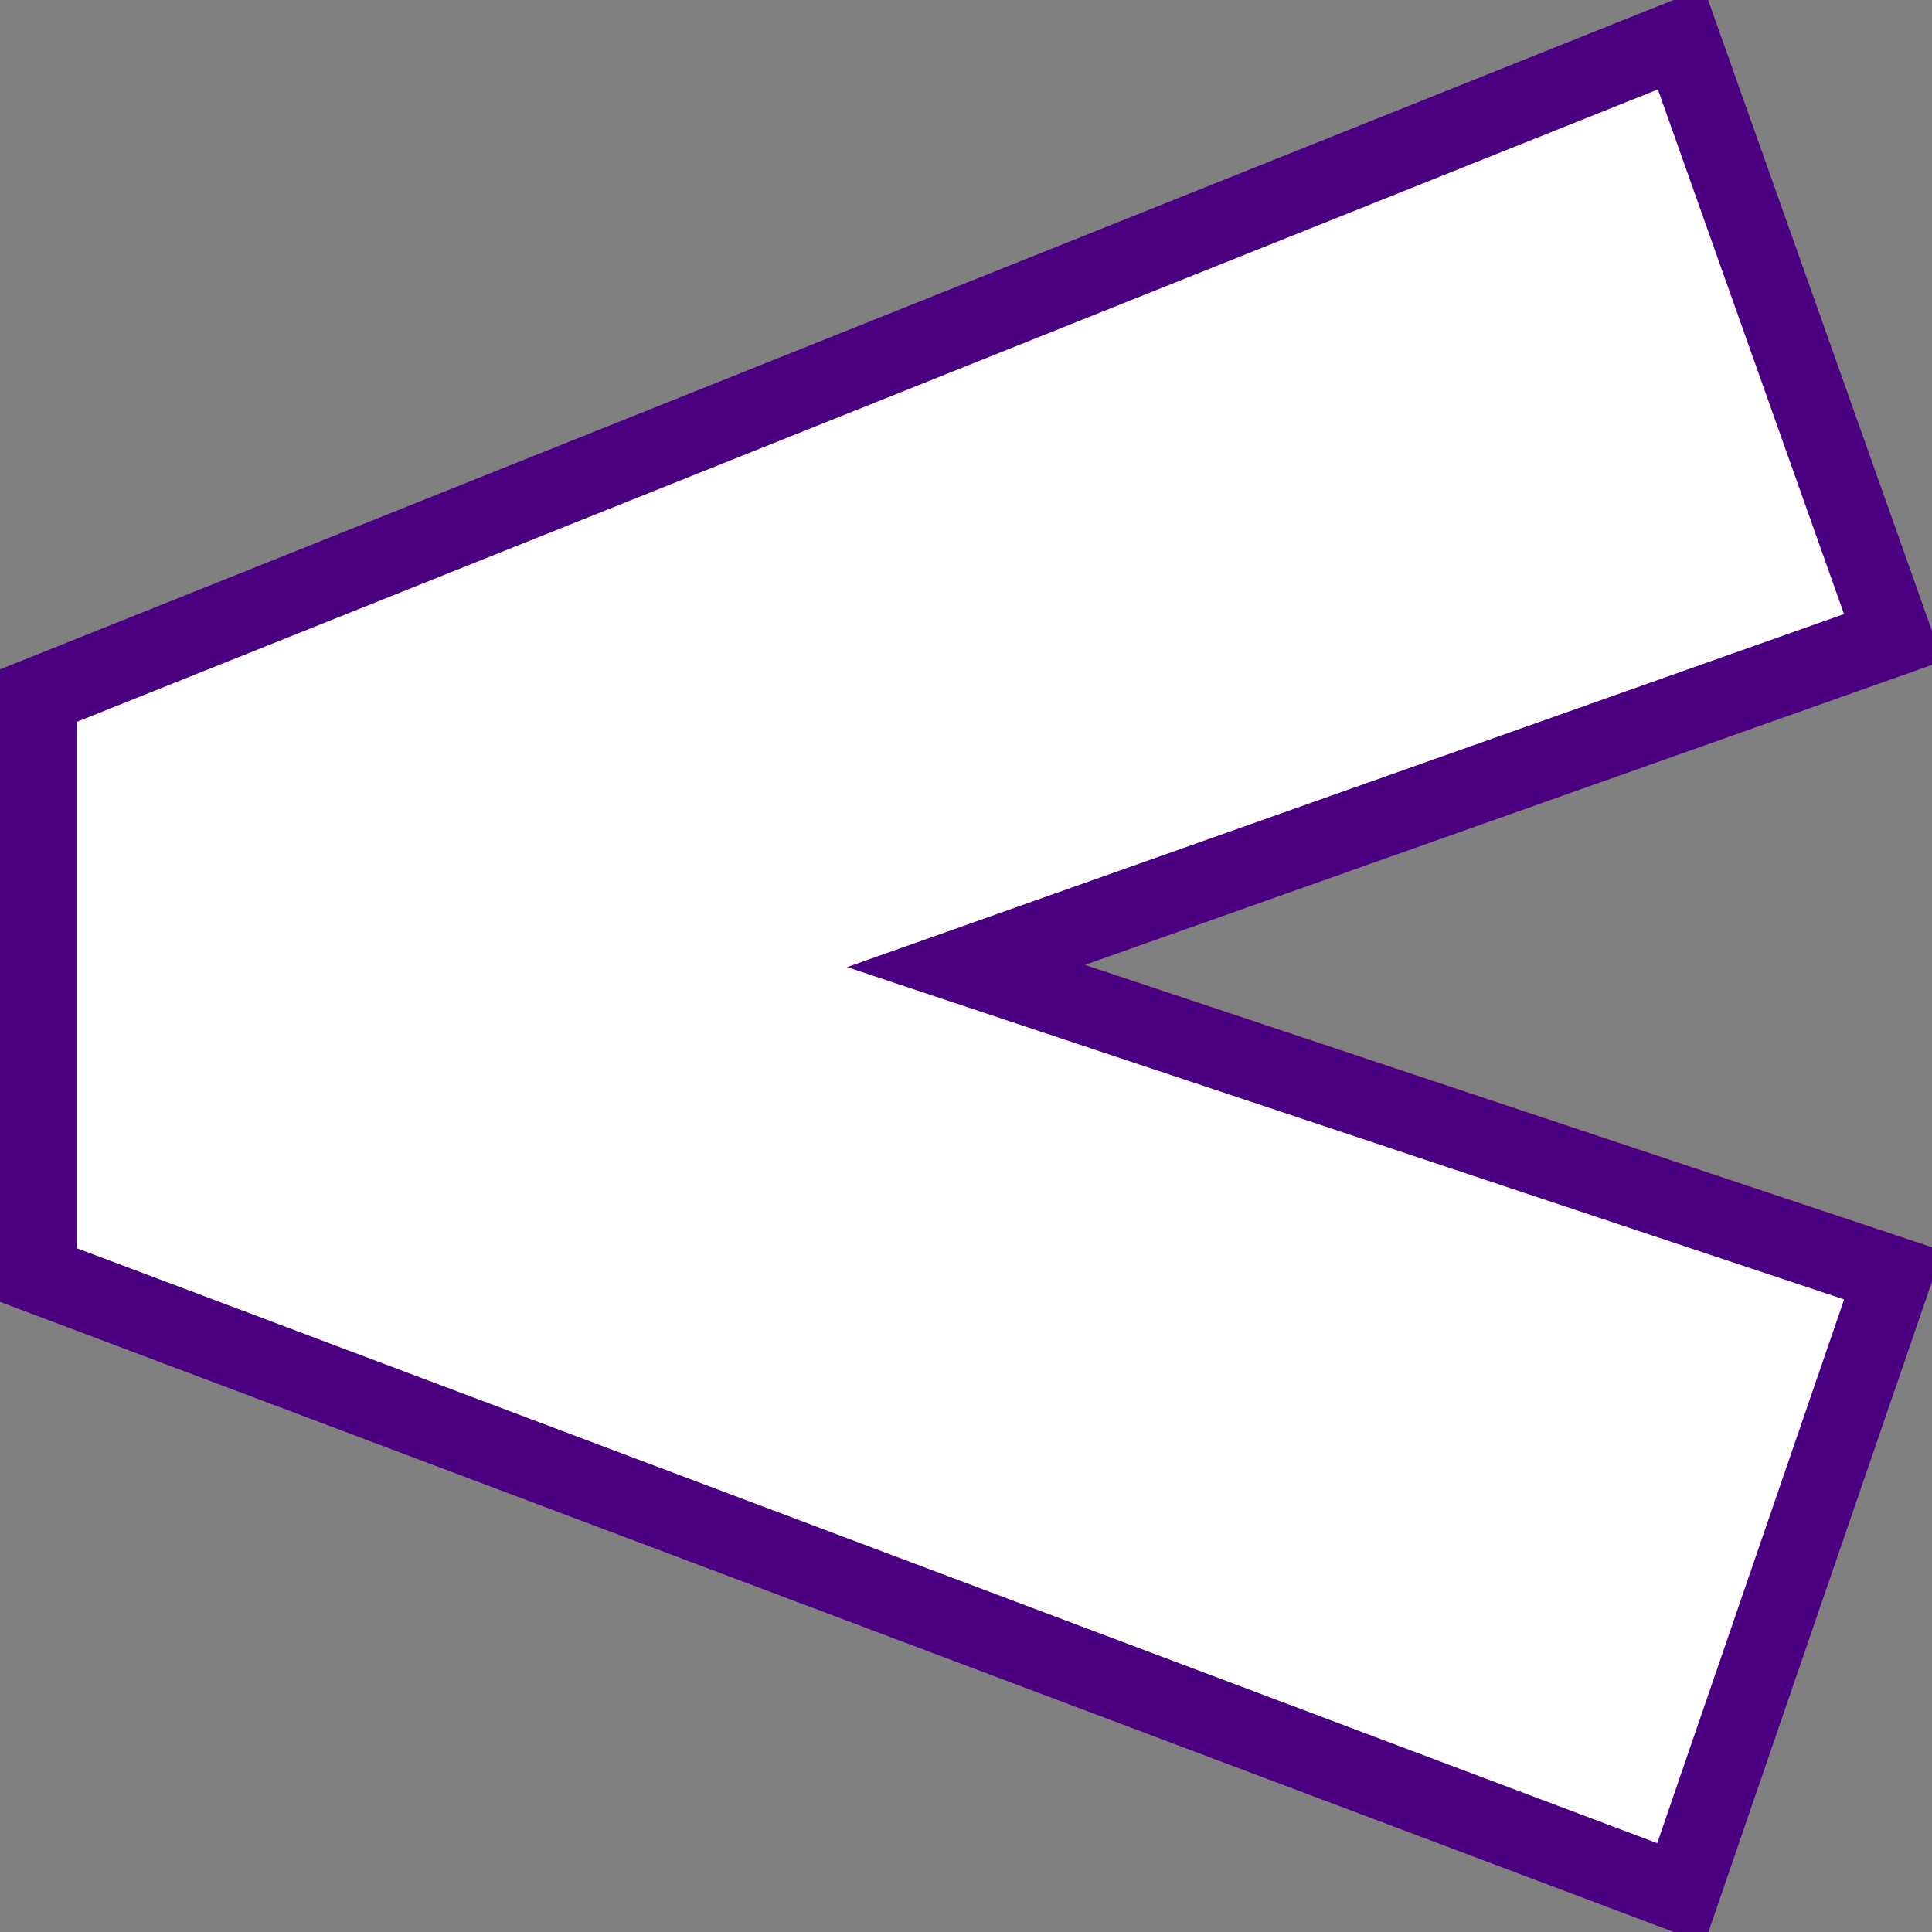 <svg xmlns="http://www.w3.org/2000/svg"
     xmlns:xlink="http://www.w3.org/1999/xlink"
     width="100" height="100"
     viewBox="0 0 100 100"
     version="1.1">
  <rect x="0" y="0" width="100" height="100" fill="#808080" stroke="none"/>
  <path style="fill:white;fill-opacity:1;stroke:indigo;stroke-width:4" d="M 2,36 2,66 87,98 98,66 50,50 98,33 87,2 z" />
</svg>
